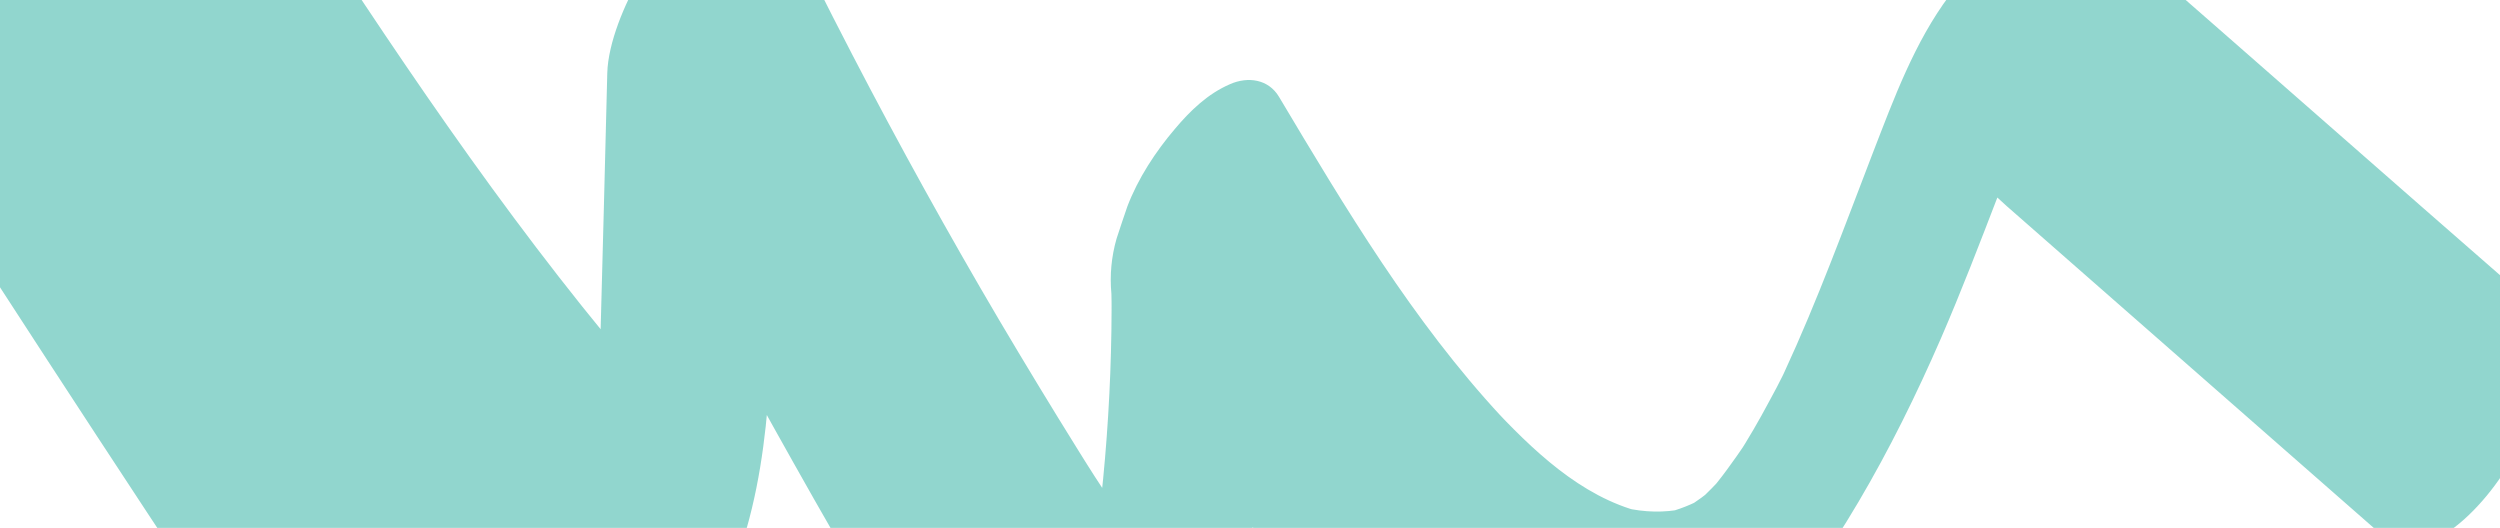 <svg width="341" height="72" viewBox="0 0 341 72" fill="none" xmlns="http://www.w3.org/2000/svg">
<path d="M-20.642 7.11C-2.787 35.059 15.316 62.876 33.696 90.496C38.933 98.347 44.17 106.198 49.439 114.048C52.812 119.092 59.216 114.531 62.152 111.441C64.354 109.1 66.27 106.445 67.902 103.699C69.988 100.179 72.165 94.932 72.365 90.681C72.737 82.436 71.865 74.373 69.684 66.432C67.538 58.682 64.71 51.168 61.697 43.722C55.899 29.432 50.04 15.207 44.15 0.95C40.812 -7.097 37.476 -15.111 34.138 -23.158C26.776 -13.278 19.444 -3.43 12.081 6.451C27.838 30.768 43.629 55.149 62.155 77.401C67.808 84.159 73.707 90.719 79.82 97.02C81.489 97.819 83.174 97.818 84.875 96.987C86.578 96.284 88.087 95.265 89.373 93.963C93.639 90.241 96.575 85.491 98.879 80.306C105.251 65.974 105.142 50.521 105.533 35.122C105.887 21.033 106.242 6.944 106.627 -7.113C98.975 0.697 91.323 8.476 83.702 16.286C90.527 30.428 97.753 44.372 105.412 58.084C112.845 71.384 120.404 84.779 128.946 97.356C133.313 103.786 138.617 110.231 145.582 113.769C149.584 115.8 154.036 112.011 156.67 109.374C161.171 104.881 164.456 98.814 166.148 92.651C172.94 67.646 175.849 41.949 175.32 16.03C167.691 24.989 160.061 33.949 152.431 42.908C158.912 53.801 165.425 64.724 173.047 74.86C177.209 80.369 181.71 85.615 186.516 90.504C190.654 94.736 195.165 98.864 200.55 101.411C207.068 104.48 214.037 104.953 220.791 102.428C227.887 99.77 234.149 94.349 239.126 88.633C249.995 76.099 258.048 61.512 264.714 46.216C267.523 39.744 270.049 33.149 272.576 26.587C273.794 23.37 275.012 20.186 276.262 17C276.917 15.327 277.602 13.622 278.287 11.948C278.407 11.69 278.496 11.433 278.616 11.175C279.691 8.664 276.992 14.368 277.113 14.174C277.264 13.916 277.476 13.592 277.595 13.303C276.869 14.466 276.11 15.598 275.384 16.762C272.816 19.589 272.114 20.401 273.34 19.228C272.327 20.109 271.283 20.991 270.27 21.873C270.485 21.677 270.731 21.481 271.009 21.348C270.021 21.91 269.033 22.472 268.045 23.033C268.478 22.802 268.85 22.667 269.315 22.53C268.414 22.739 267.513 22.948 266.581 23.157C267.328 23.047 267.953 23.099 268.674 23.245C267.89 23.036 267.137 22.859 266.353 22.651C269.18 23.618 271.443 26.098 273.666 28.067C276.078 30.192 278.522 32.316 280.934 34.441C285.949 38.848 290.996 43.253 296.011 47.66C306.072 56.472 316.103 65.284 326.164 74.096C328.259 75.94 332.612 73.462 334.183 72.378C337.693 69.915 340.983 65.733 343.002 61.958C345.142 58.022 347.24 53.511 347.464 48.94C347.592 45.84 347.415 43.13 344.94 40.974C326.374 24.789 307.963 8.569 289.459 -7.585C287.111 -9.615 284.362 -11.383 281.15 -11.258C274.852 -10.977 269.497 -5.414 265.937 -0.652C261.13 5.763 258.343 13.416 255.458 20.848C251.594 30.885 247.888 41.046 243.363 50.809C243.063 51.453 242.763 52.065 242.463 52.71C241.023 55.707 244.867 47.874 243.363 50.84C242.702 52.162 242.01 53.517 241.286 54.808C239.931 57.356 238.481 59.843 236.935 62.268C235.087 65.145 239.938 57.708 238.057 60.522C237.662 61.104 237.268 61.687 236.873 62.237C236.022 63.435 235.171 64.632 234.256 65.768C233.708 66.481 231.755 68.785 234.197 65.928C236.578 63.137 234.807 65.182 234.226 65.832C233.217 66.905 232.176 67.915 231.071 68.894C232.084 68.013 233.128 67.13 234.141 66.249C232.759 67.425 231.344 68.474 229.801 69.397C230.789 68.836 231.777 68.274 232.765 67.712C230.912 68.769 228.992 69.541 226.942 70.027C227.843 69.818 228.744 69.609 229.676 69.4C226.972 69.963 224.318 69.886 221.622 69.267C222.406 69.475 223.159 69.653 223.943 69.861C215.57 67.754 208.956 61.303 203.157 55.092C203.699 55.688 204.241 56.285 204.813 56.848C192.736 43.828 183.548 28.453 174.455 13.204C173.004 10.774 170.188 10.412 167.775 11.48C164.742 12.784 162.352 15.097 160.246 17.596C157.622 20.68 155.226 24.334 153.771 28.162C153.269 29.641 152.766 31.087 152.295 32.565C151.593 35.037 151.36 37.532 151.596 40.083C151.613 40.976 151.631 41.87 151.648 42.764C151.626 41.615 151.634 40.433 151.612 39.284C151.753 54.768 150.426 70.185 147.691 85.405C147.946 84.059 148.169 82.714 148.425 81.368C147.182 88.193 145.627 94.96 143.82 101.637C150.676 94.608 157.531 87.579 164.386 80.519C161.014 78.795 158.098 76.424 155.486 73.664C156.028 74.261 156.57 74.857 157.142 75.421C153.222 71.185 150.102 66.295 147.043 61.373C143.404 55.535 139.827 49.632 136.312 43.696C129.312 31.824 122.62 19.723 116.269 7.487C112.673 0.562 109.2 -6.396 105.789 -13.42C105.247 -14.016 104.705 -14.612 104.132 -15.176C102.902 -15.855 101.683 -15.959 100.444 -15.457C97.617 -14.828 95.032 -12.894 93.044 -10.78C90.843 -8.439 88.927 -5.784 87.295 -3.038C85.239 0.418 82.94 5.826 82.832 9.98C82.531 21.96 82.231 33.94 81.899 45.953C81.763 51.863 81.595 57.774 81.459 63.684C81.312 69.051 81.102 74.388 80.174 79.674C80.429 78.329 80.653 76.983 80.908 75.637C80.625 77.143 80.278 78.619 79.87 80.095C78.933 83.307 81.532 75.657 80.491 78.295C80.194 79.067 79.896 79.808 79.567 80.548C85.919 74.966 92.273 69.416 98.626 63.834C97.161 62.329 95.696 60.792 94.262 59.255C94.804 59.852 95.346 60.448 95.919 61.012C77.469 41.152 61.782 18.877 46.837 -3.763C42.594 -10.228 38.382 -16.694 34.169 -23.191C29.86 -29.814 21.23 -20.931 18.433 -17.077C15.607 -13.096 13.04 -8.608 11.947 -3.797C11.171 -0.334 10.675 3.093 12.081 6.451C21.209 28.404 30.336 50.358 39.278 72.38C41.734 78.432 44.16 84.484 46.059 90.738C45.791 89.817 45.493 88.929 45.226 88.008C47.192 94.517 48.536 101.165 48.667 107.996C48.645 106.846 48.654 105.665 48.632 104.516C48.653 105.601 48.612 106.719 48.57 107.806C56.222 99.996 63.875 92.217 71.496 84.407C52.993 56.917 34.736 29.199 16.727 1.348C11.612 -6.601 6.498 -14.55 1.415 -22.499C-0.193 -24.991 -2.694 -25.198 -5.265 -24.223C-8.736 -22.943 -12.223 -19.268 -14.289 -16.354C-17.116 -12.436 -19.683 -7.949 -20.777 -3.17C-21.498 -0.058 -22.476 4.239 -20.642 7.11Z" fill="#76CBC2" fill-opacity="0.8"/>
</svg>
